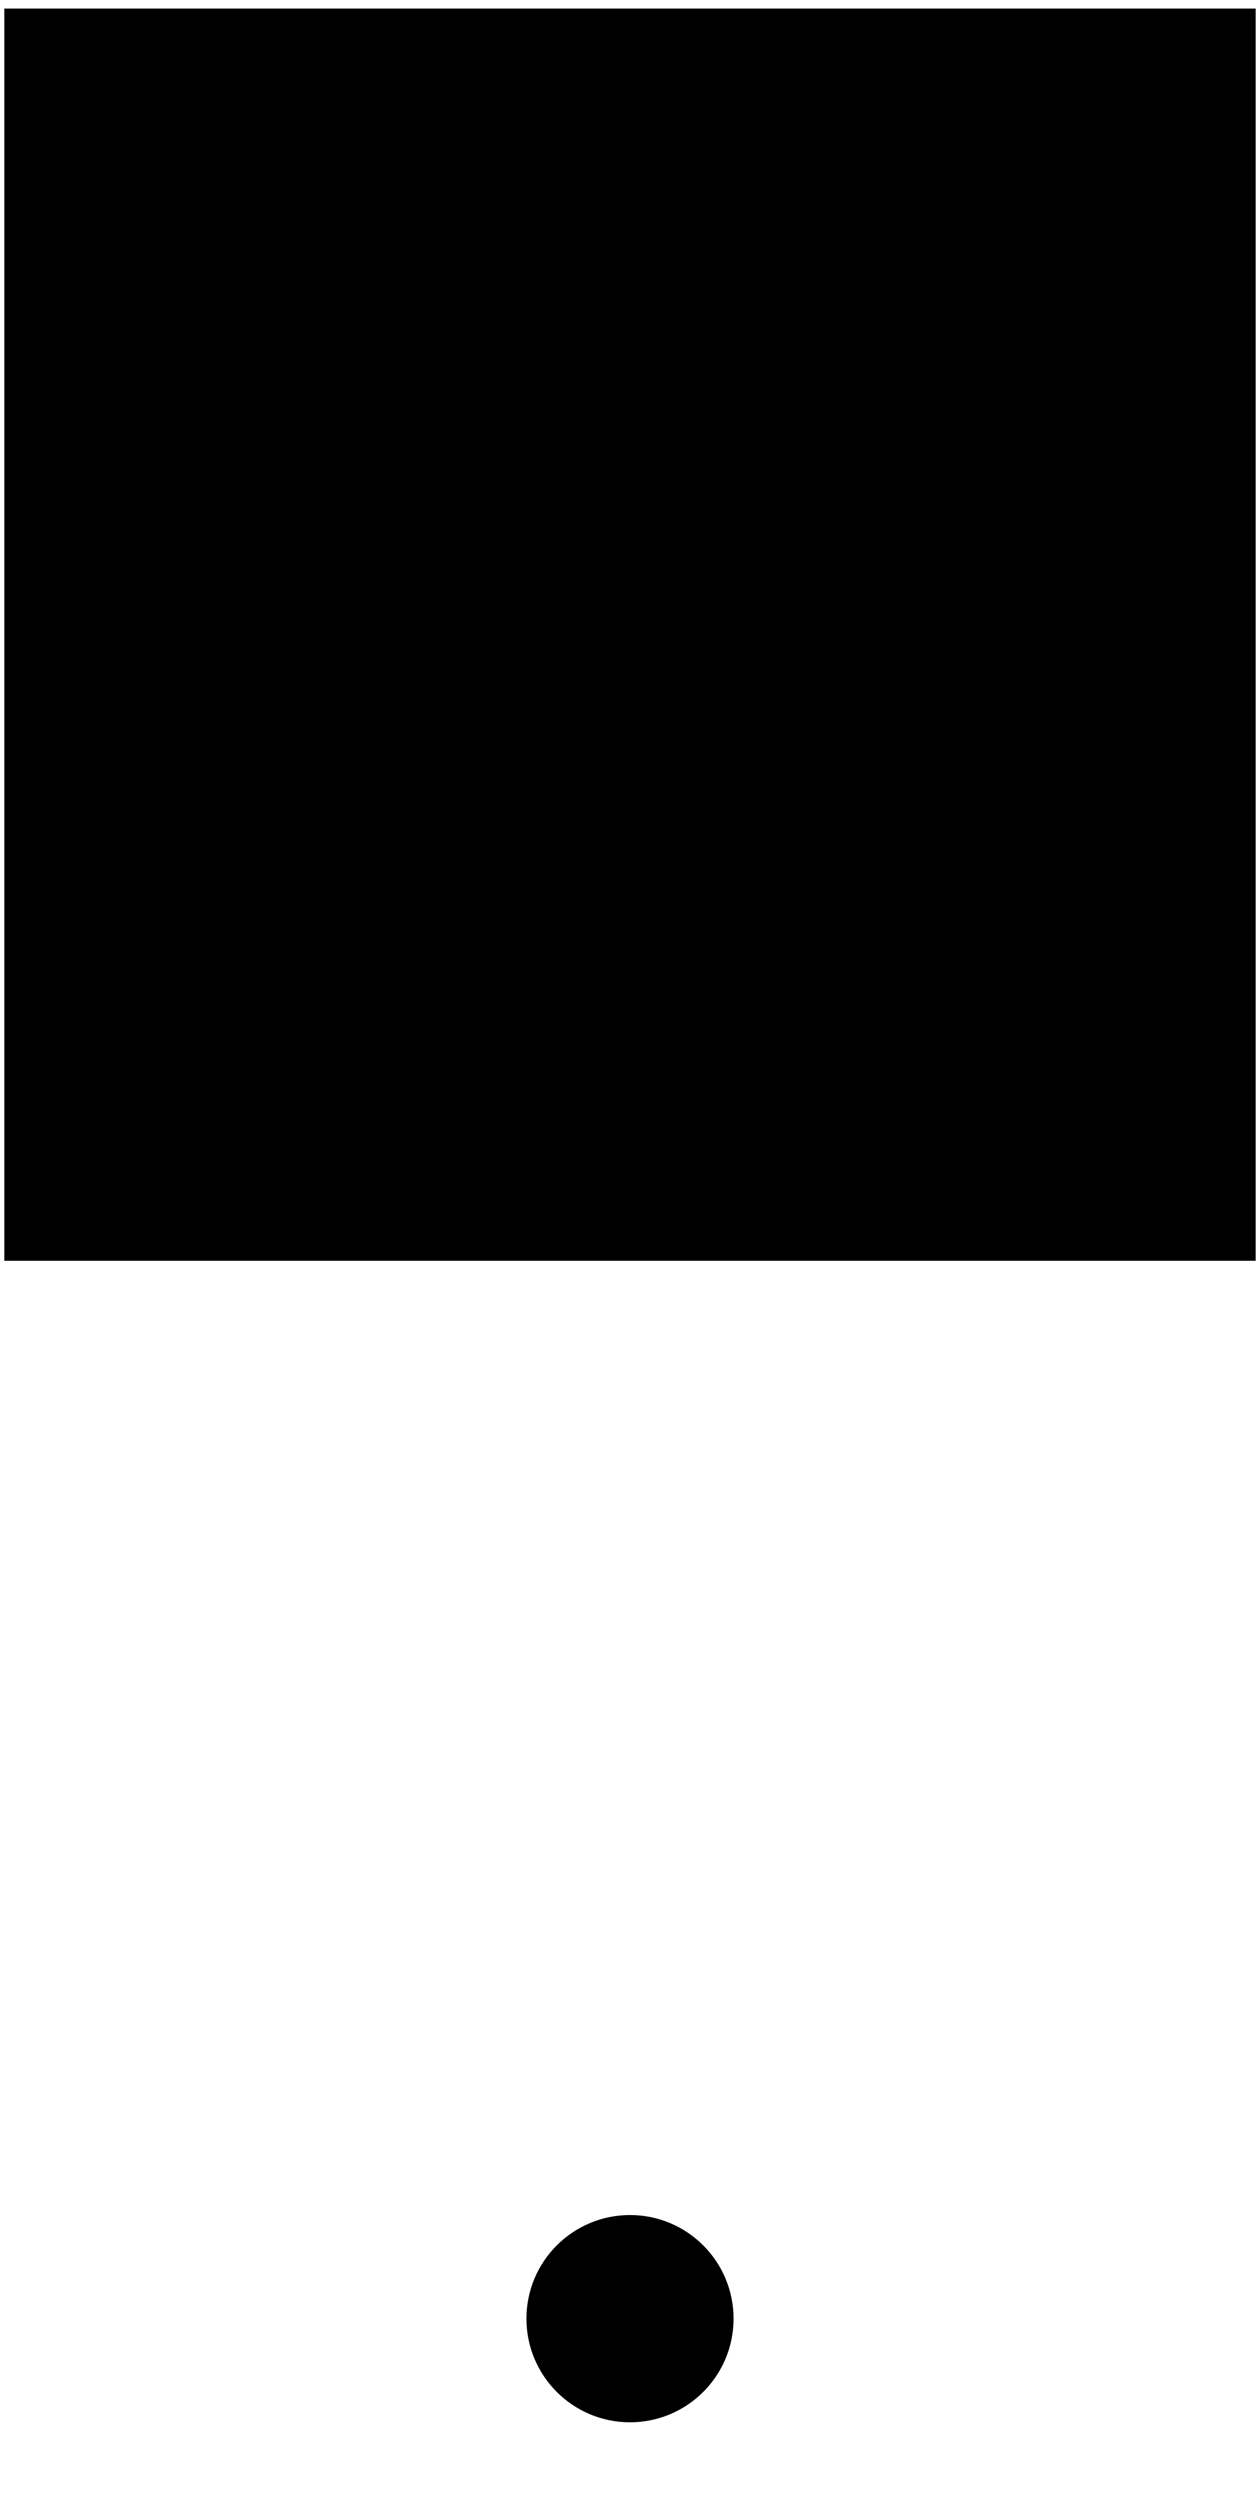 <?xml version="1.0" encoding="utf-8"?>
<?xml-stylesheet type='text/css' href='S401Style.css'?>
<svg version="1.2" baseProfile="tiny" style="shape-rendering:geometricPrecision; fill-rule:evenodd;" width="2.90mm" height="5.75mm" viewBox="-1.46 -5.36 2.92 5.77" xmlns="http://www.w3.org/2000/svg">
  <title>SSWARS01</title>
  <desc>signal station, Wahrschau</desc>

  <g>
    <path class="f0 sBLACK" style="stroke-width:0.12" d="M 0.00,-2.45 L 0.00,-0.24 " />
    <path class="f0 sBLACK" style="stroke-width:0.12" d="M -0.90,0.00 L -0.24,0.00 " />
    <path class="f0 sBLACK" style="stroke-width:0.12" d="M 0.24,0.00 L 0.93,0.00 " />
    <path class="f0 sBLACK" style="stroke-width:0.12" d="M 0.00,0.24 L 0.00,0.39 " />
    <path class="fWHITE sBLACK" style="stroke-width:0.12" d="M -1.45,-5.35 L 1.45,-5.35 L 1.45,-2.45 L -1.45,-2.45 L -1.45,-5.35 Z" />
    <circle cx="0.00" cy="0.00" r="0.24" class="fWHITE sBLACK" style="stroke-width:0.12" />
    <path class="f0 sBLACK" style="stroke-width:0.12" d="M 0.00,-4.94 L 1.01,-3.00 L -1.01,-3.00 L 0.00,-4.94 Z" />
    <circle class="pivotPoint layout" fill="none" cx="0" cy="0" r="0.2" />
  </g>
</svg>